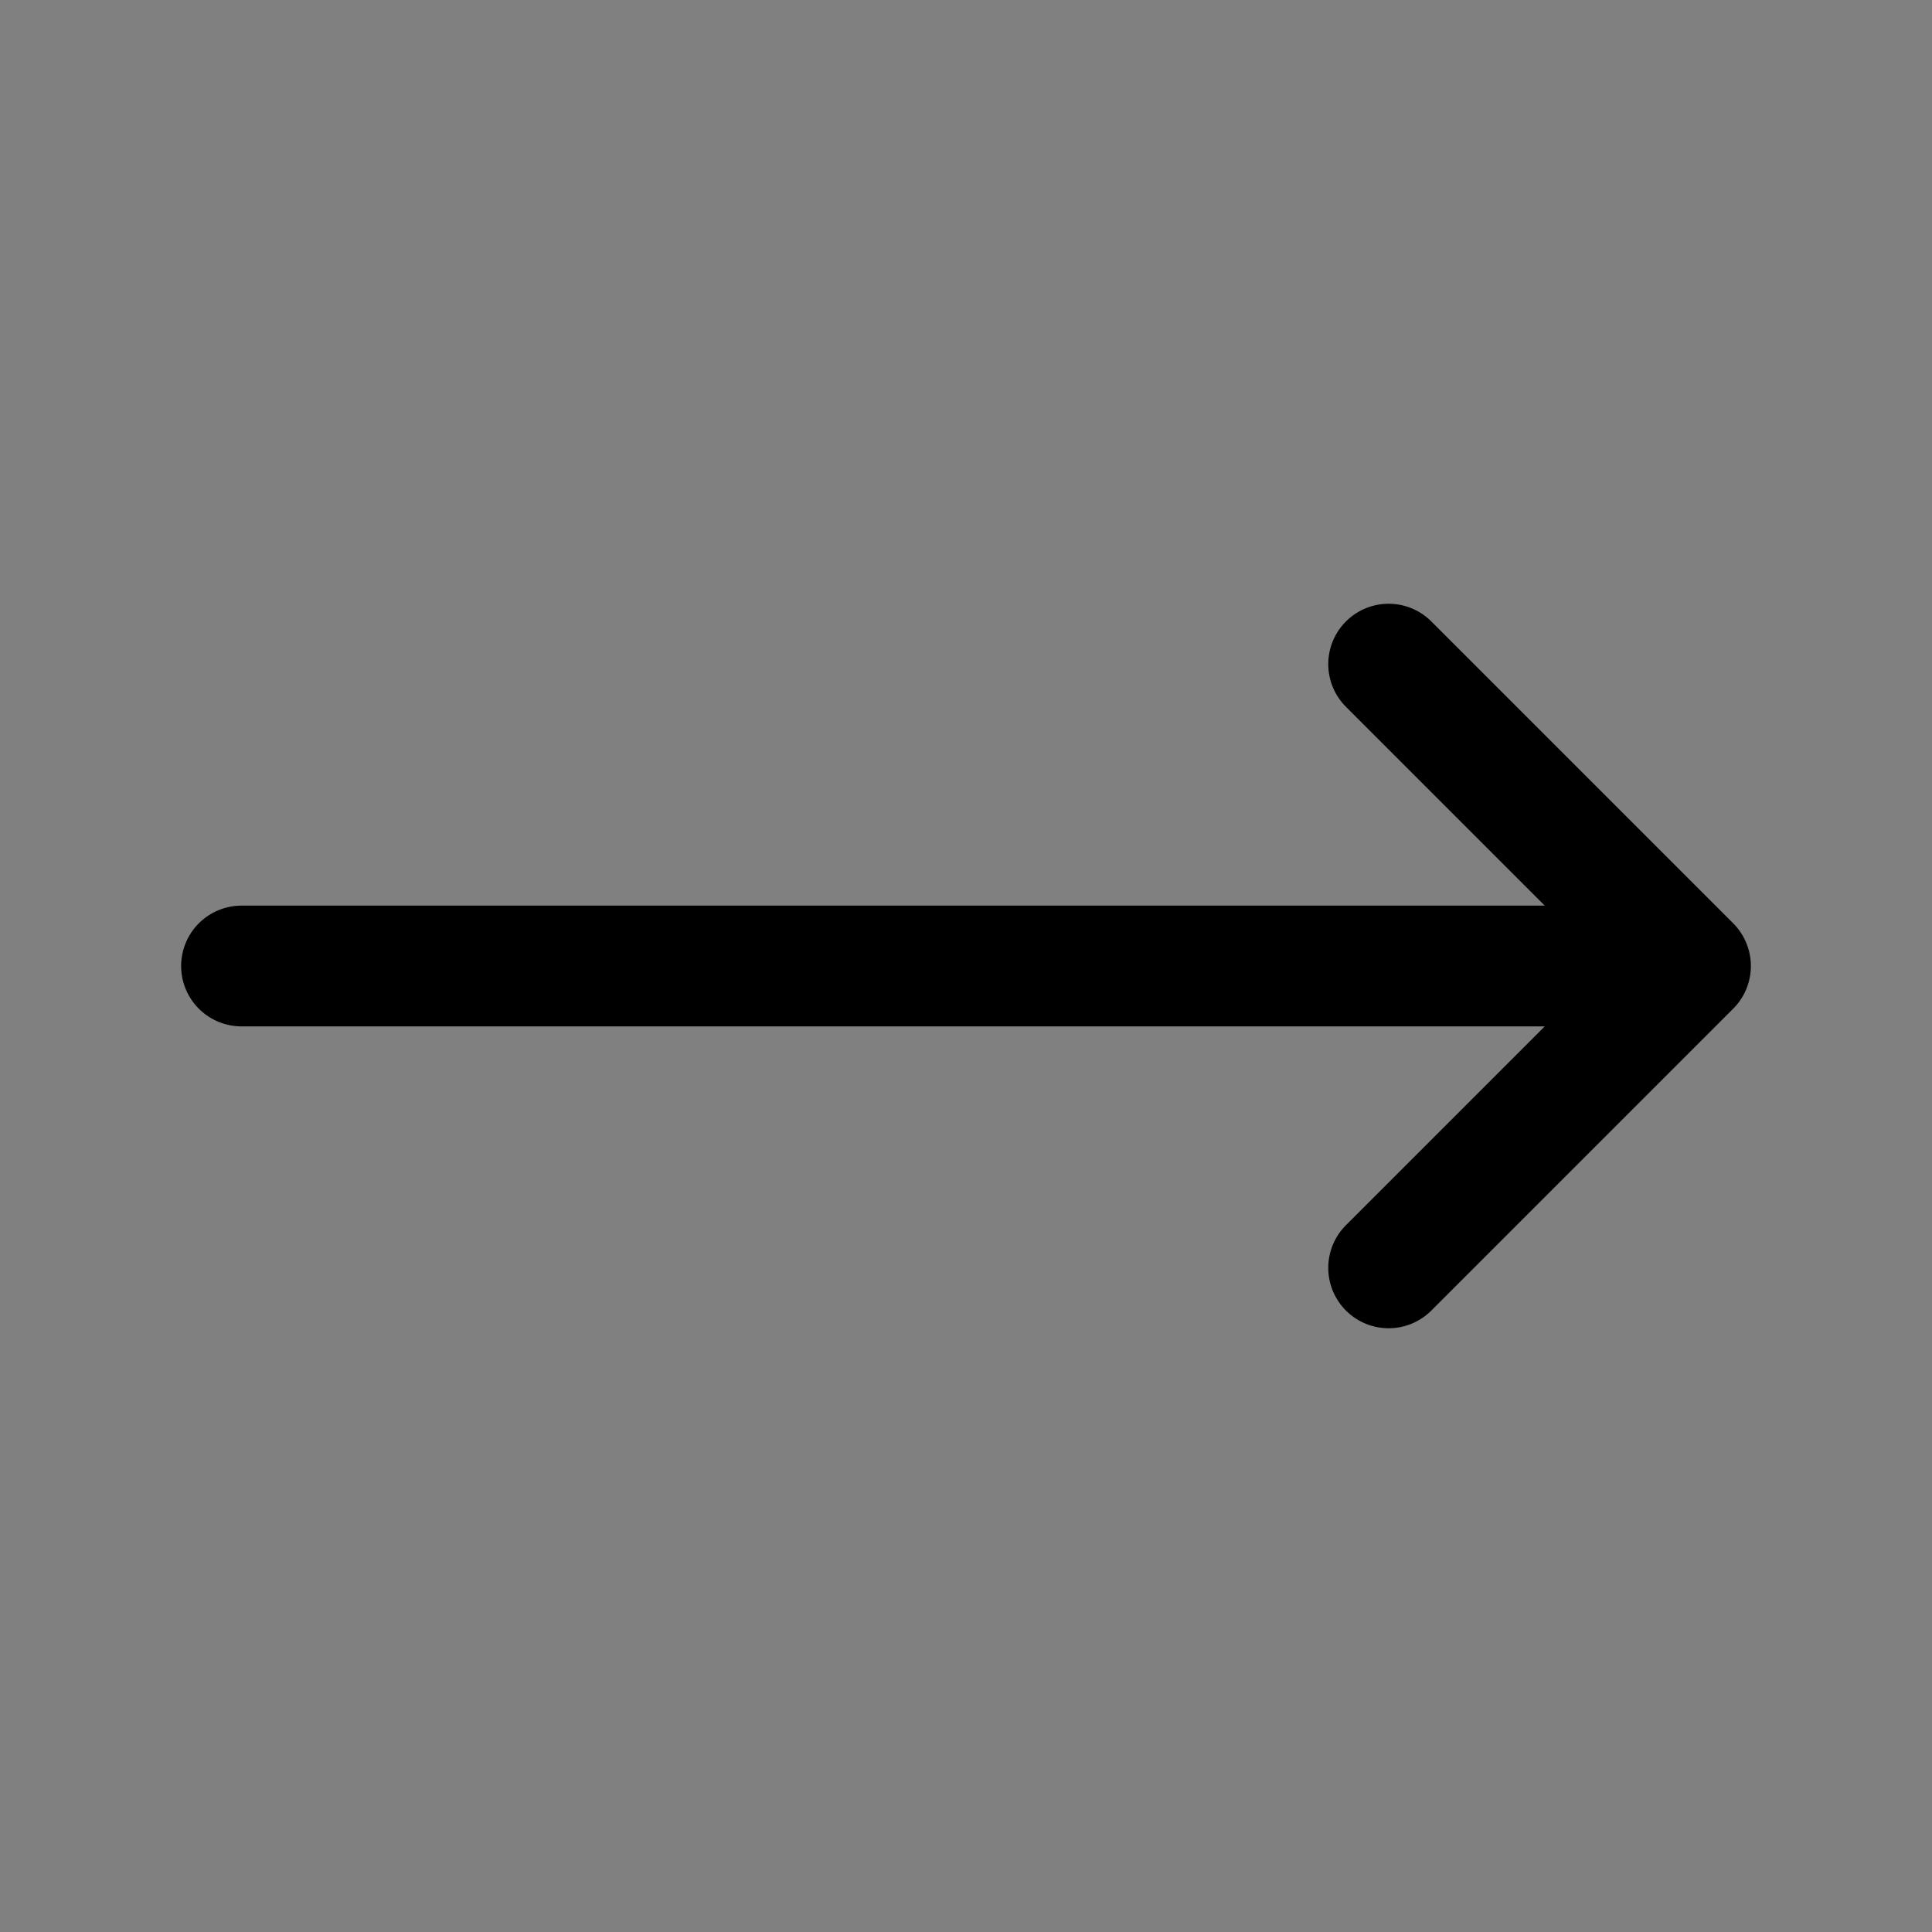 <svg xmlns="http://www.w3.org/2000/svg" fill="#fff" viewBox="0 0 24 24" stroke-width="1.5" stroke="#000" class="w-6 h-6">
  <rect x="0" y="0" width="24" height="24" fill="#808080" stroke="none"/>
  <path stroke-linecap="round" stroke-linejoin="round" d="M17.25 8.25L21 12m0 0l-3.75 3.75M21 12H3" />
</svg>
